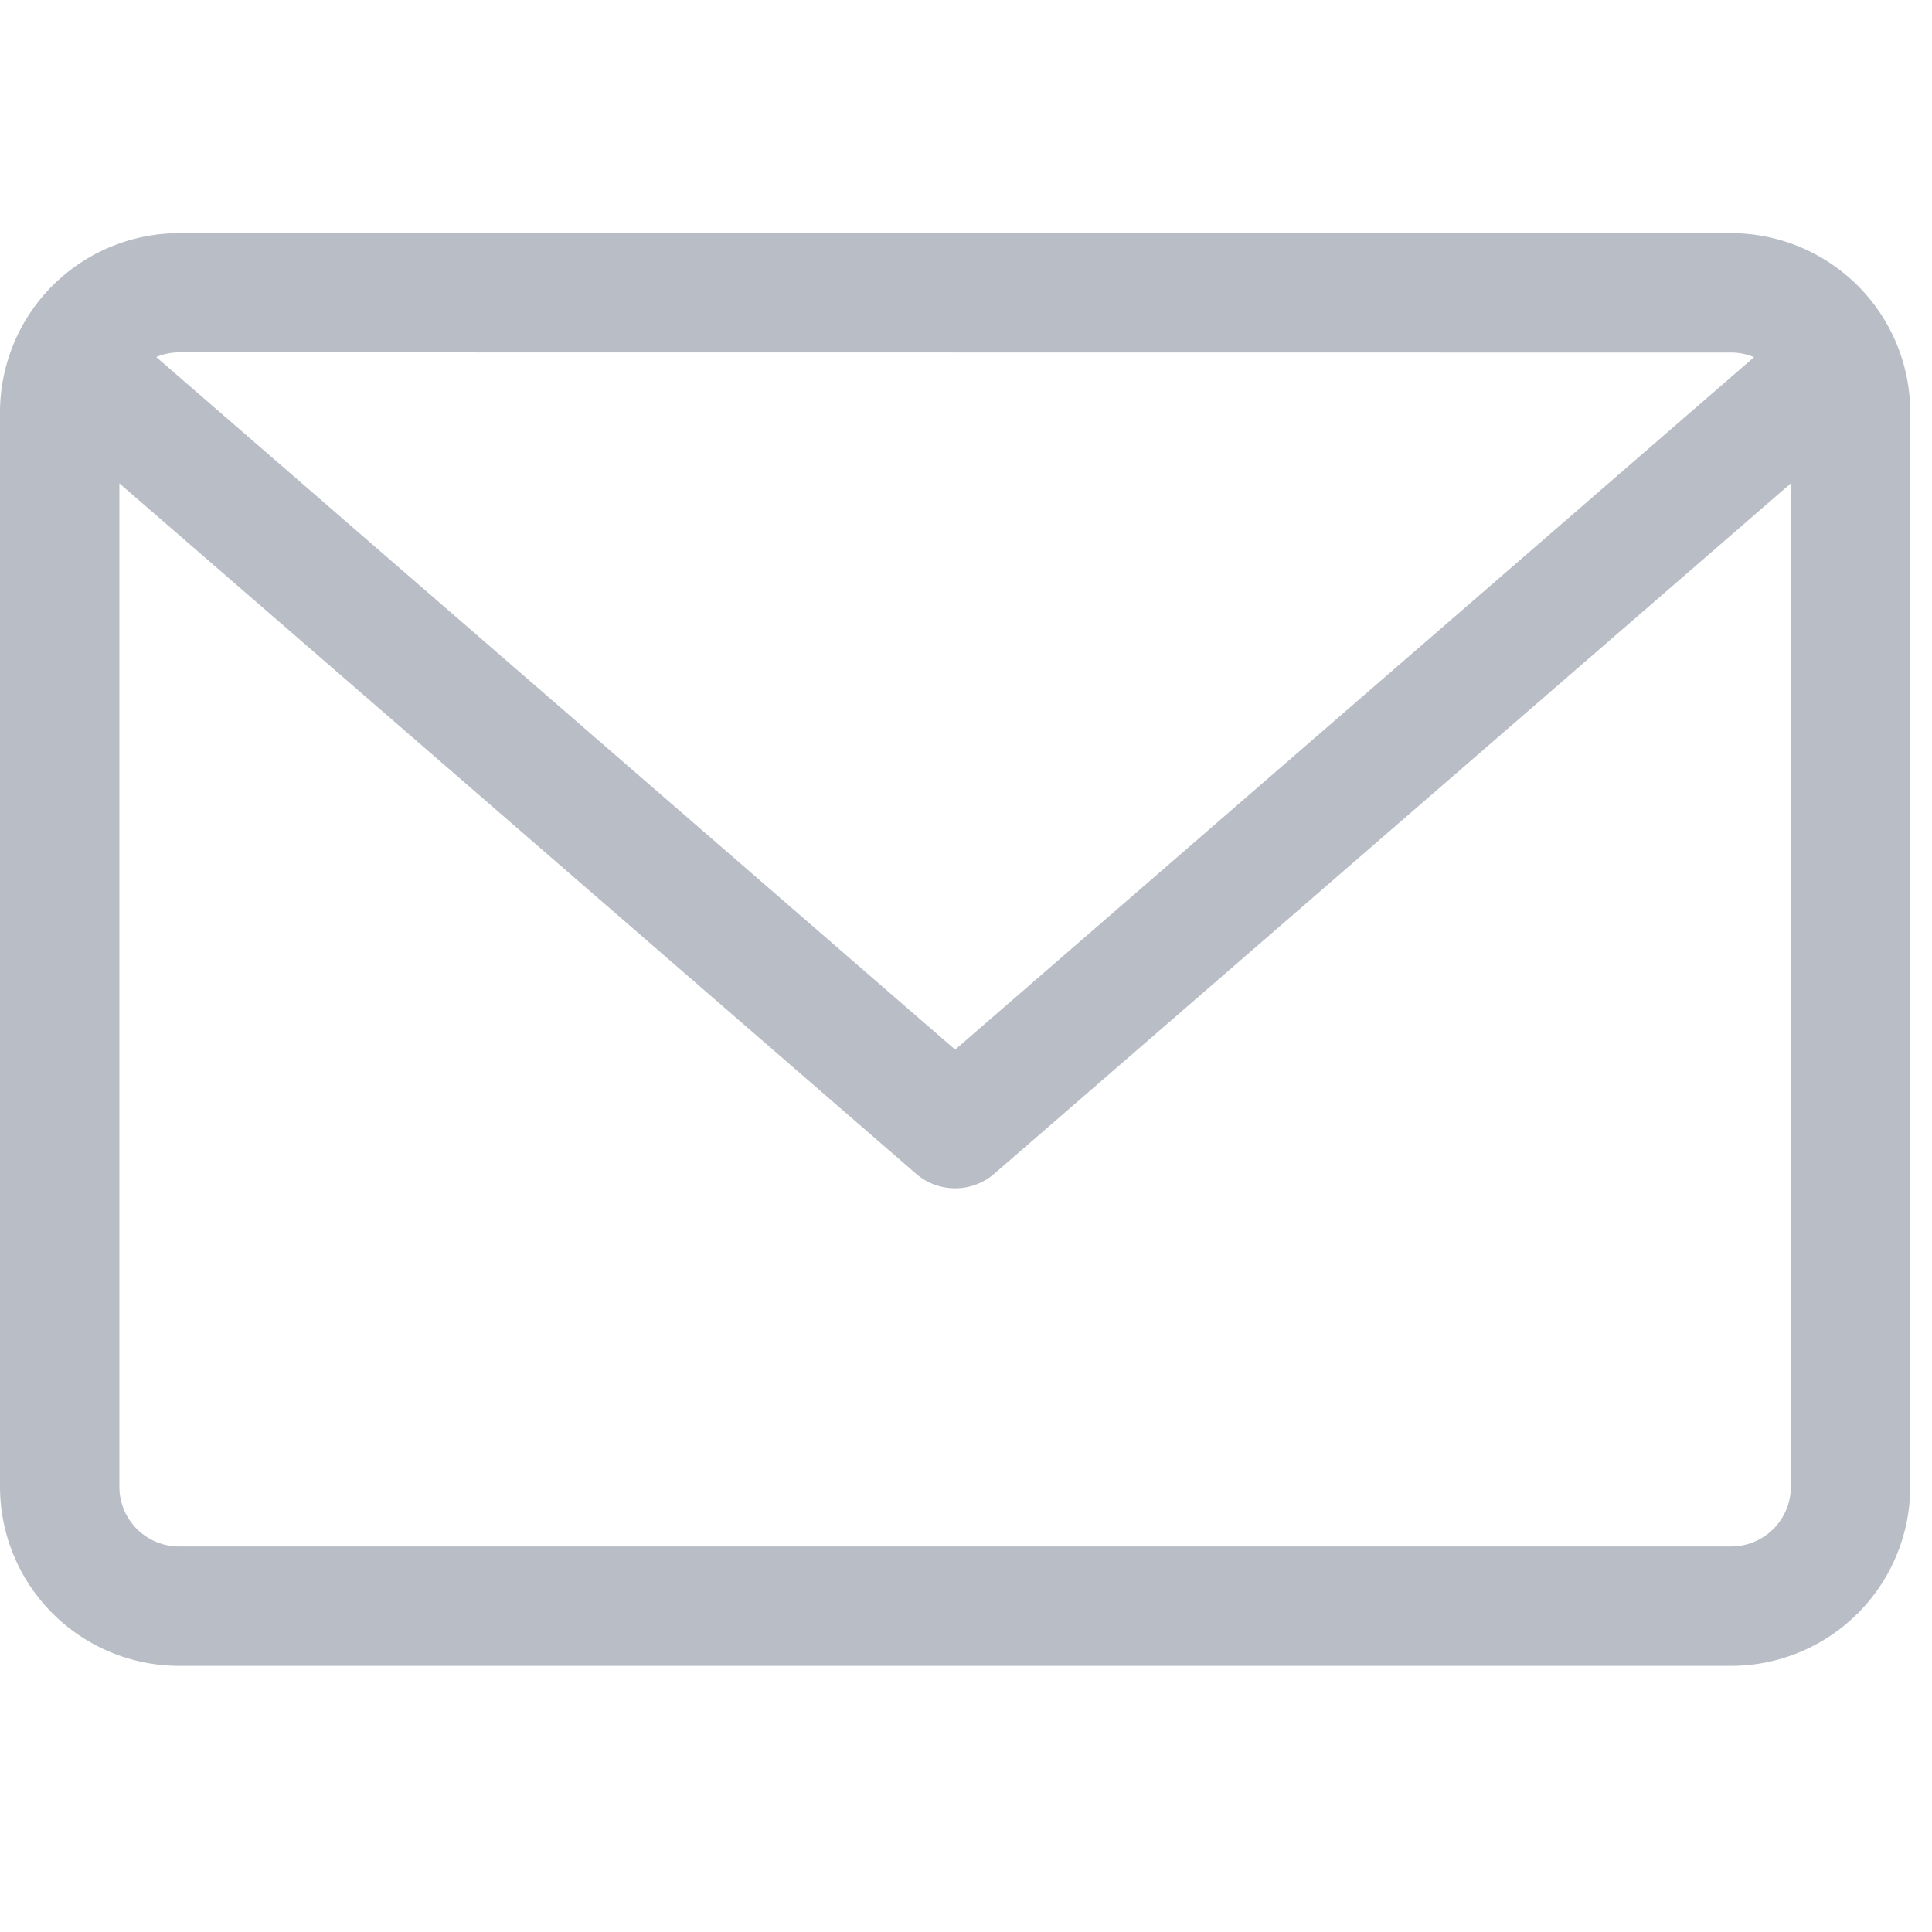 <svg xmlns="http://www.w3.org/2000/svg" xmlns:xlink="http://www.w3.org/1999/xlink" width="58" height="58" viewBox="0 0 58 58">
  <defs>
    <clipPath id="clip-ic_email">
      <rect width="58" height="58"/>
    </clipPath>
  </defs>
  <g id="ic_email" clip-path="url(#clip-ic_email)">
    <path id="email_2_" data-name="email(2)" d="M51.971,59.882H5.376A5.382,5.382,0,0,0,0,65.258V97.516a5.382,5.382,0,0,0,5.376,5.376H51.971a5.382,5.382,0,0,0,5.376-5.376V65.258A5.382,5.382,0,0,0,51.971,59.882Zm0,3.584a1.782,1.782,0,0,1,.687.139L28.674,84.392,4.689,63.6a1.784,1.784,0,0,1,.687-.139Zm0,35.842H5.376a1.793,1.793,0,0,1-1.792-1.792V67.392L27.5,88.118a1.795,1.795,0,0,0,2.349,0L53.763,67.392V97.516A1.793,1.793,0,0,1,51.971,99.308Z" transform="translate(0 -52.882)" fill="#727c8e" opacity="0.5"/>
  </g>
</svg>
